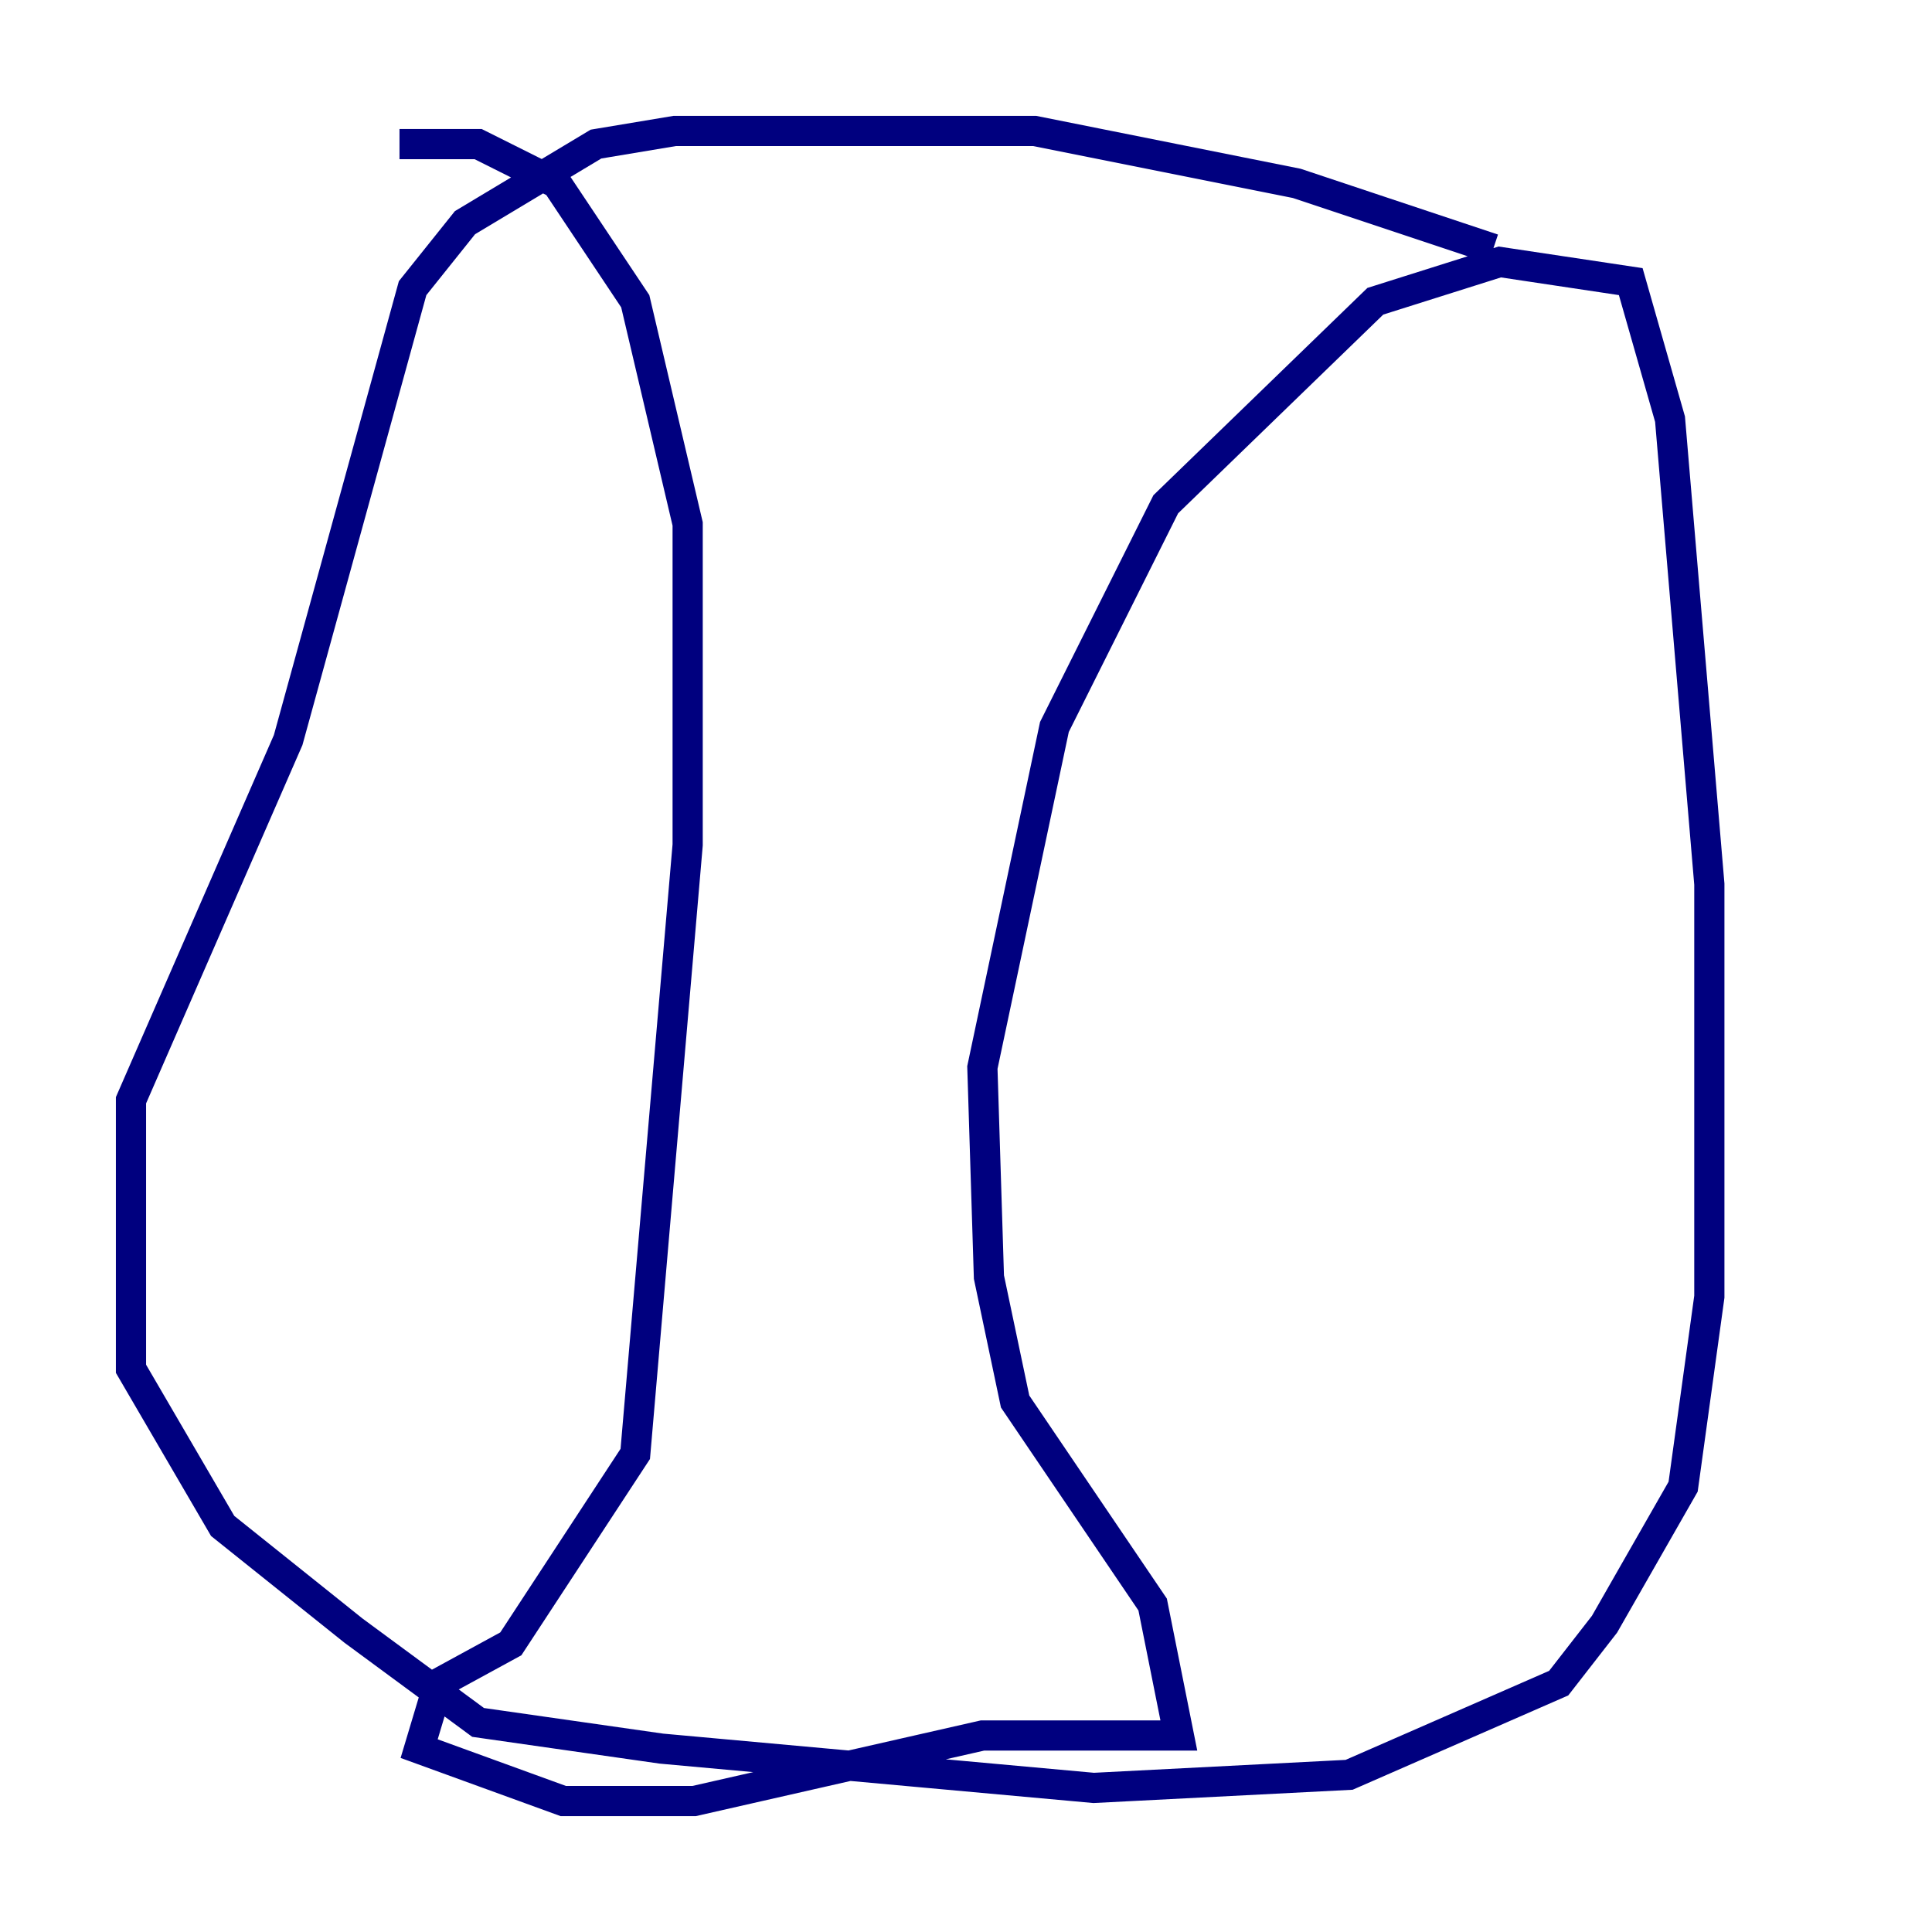 <?xml version="1.0" encoding="utf-8" ?>
<svg baseProfile="tiny" height="128" version="1.2" viewBox="0,0,128,128" width="128" xmlns="http://www.w3.org/2000/svg" xmlns:ev="http://www.w3.org/2001/xml-events" xmlns:xlink="http://www.w3.org/1999/xlink"><defs /><polyline fill="none" points="98.929,16.488 85.912,12.149 68.556,8.678 44.691,8.678 39.485,9.546 30.807,14.752 27.336,19.091 19.091,49.031 8.678,72.895 8.678,90.685 14.752,101.098 23.43,108.041 31.675,114.115 43.824,115.851 72.461,118.454 89.383,117.586 103.268,111.512 106.305,107.607 111.512,98.495 113.248,85.912 113.248,58.576 110.644,27.77 108.041,18.658 99.363,17.356 91.119,19.959 77.234,33.41 69.858,48.163 65.085,70.725 65.519,84.61 67.254,92.854 76.366,106.305 78.102,114.983 65.085,114.983 45.993,119.322 37.315,119.322 27.77,115.851 29.071,111.512 33.844,108.909 42.088,96.325 45.559,55.973 45.559,34.712 42.088,19.959 36.881,12.149 31.675,9.546 26.468,9.546" stroke="#00007f" stroke-width="2" /></svg>